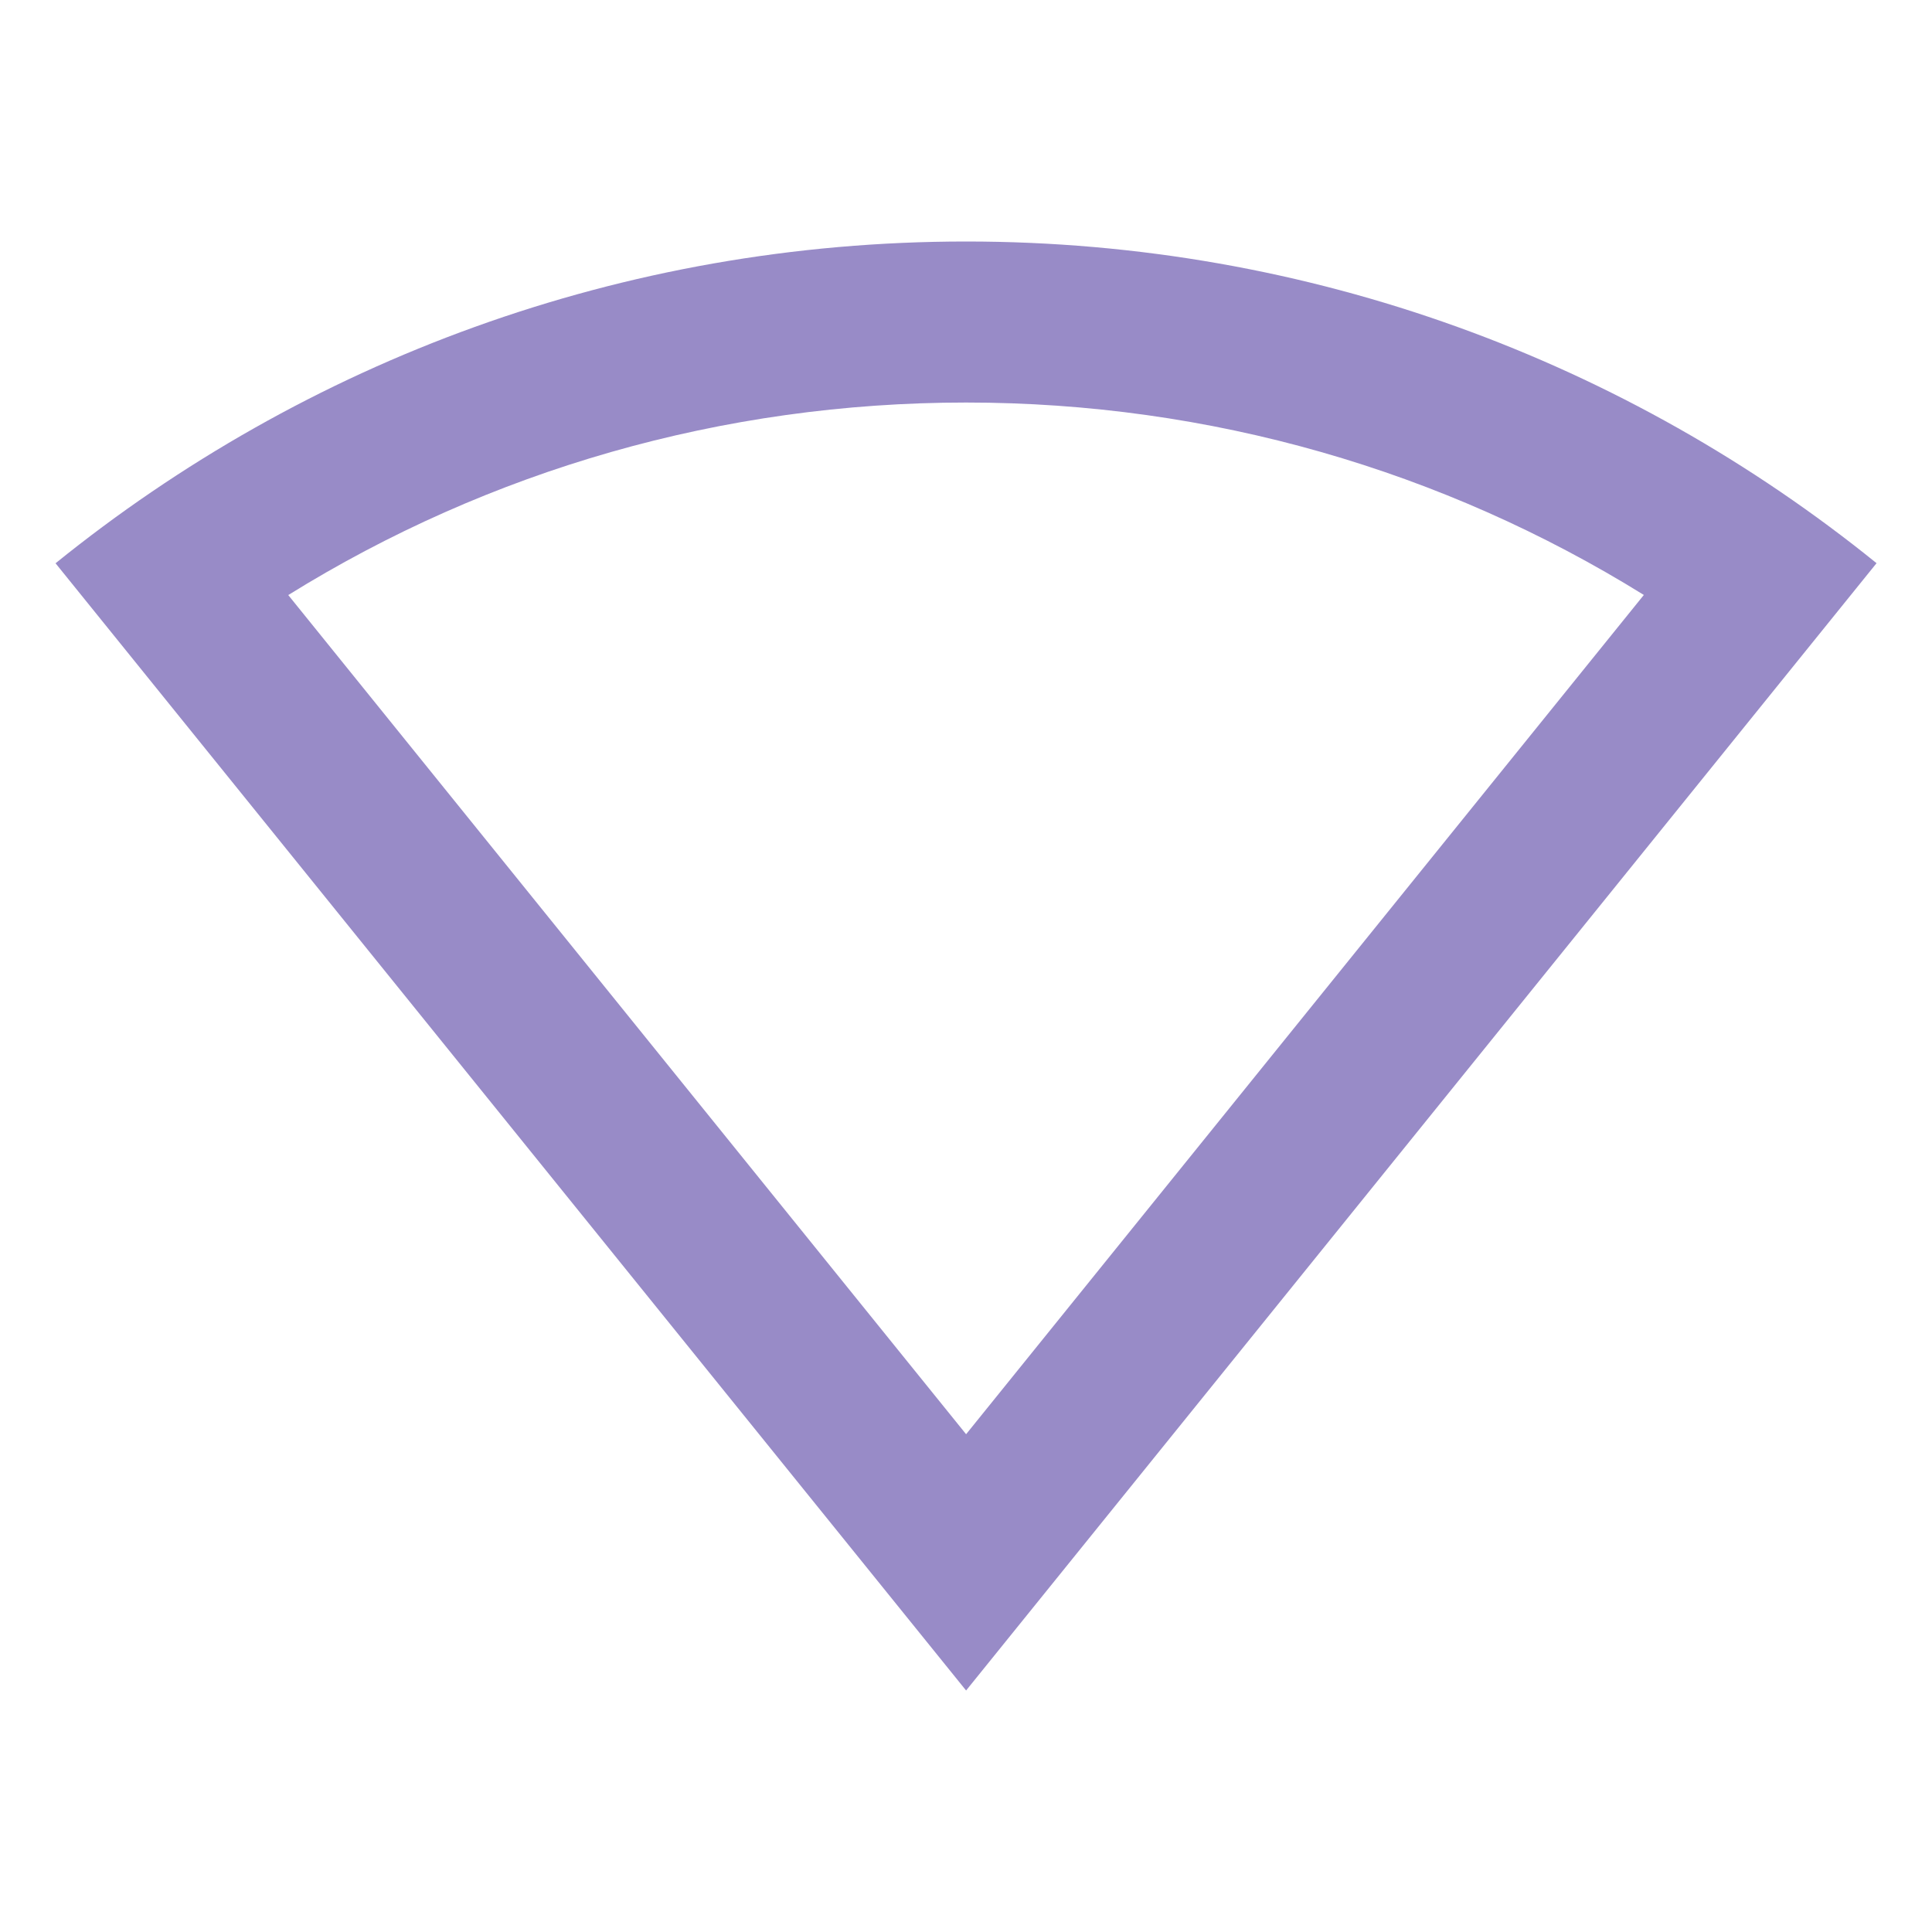 <svg width="20" height="20" viewBox="0 0 20 20" fill="none" xmlns="http://www.w3.org/2000/svg">
<path d="M10.001 2.5C13.571 2.5 16.85 3.747 19.426 5.83L10.001 17.5L0.575 5.831C3.151 3.748 6.43 2.5 10.001 2.5ZM10.001 4.167C7.478 4.167 5.065 4.868 2.984 6.16L10.001 14.847L17.017 6.159C14.936 4.868 12.524 4.167 10.001 4.167Z" fill="#988BC7"/>
</svg>
